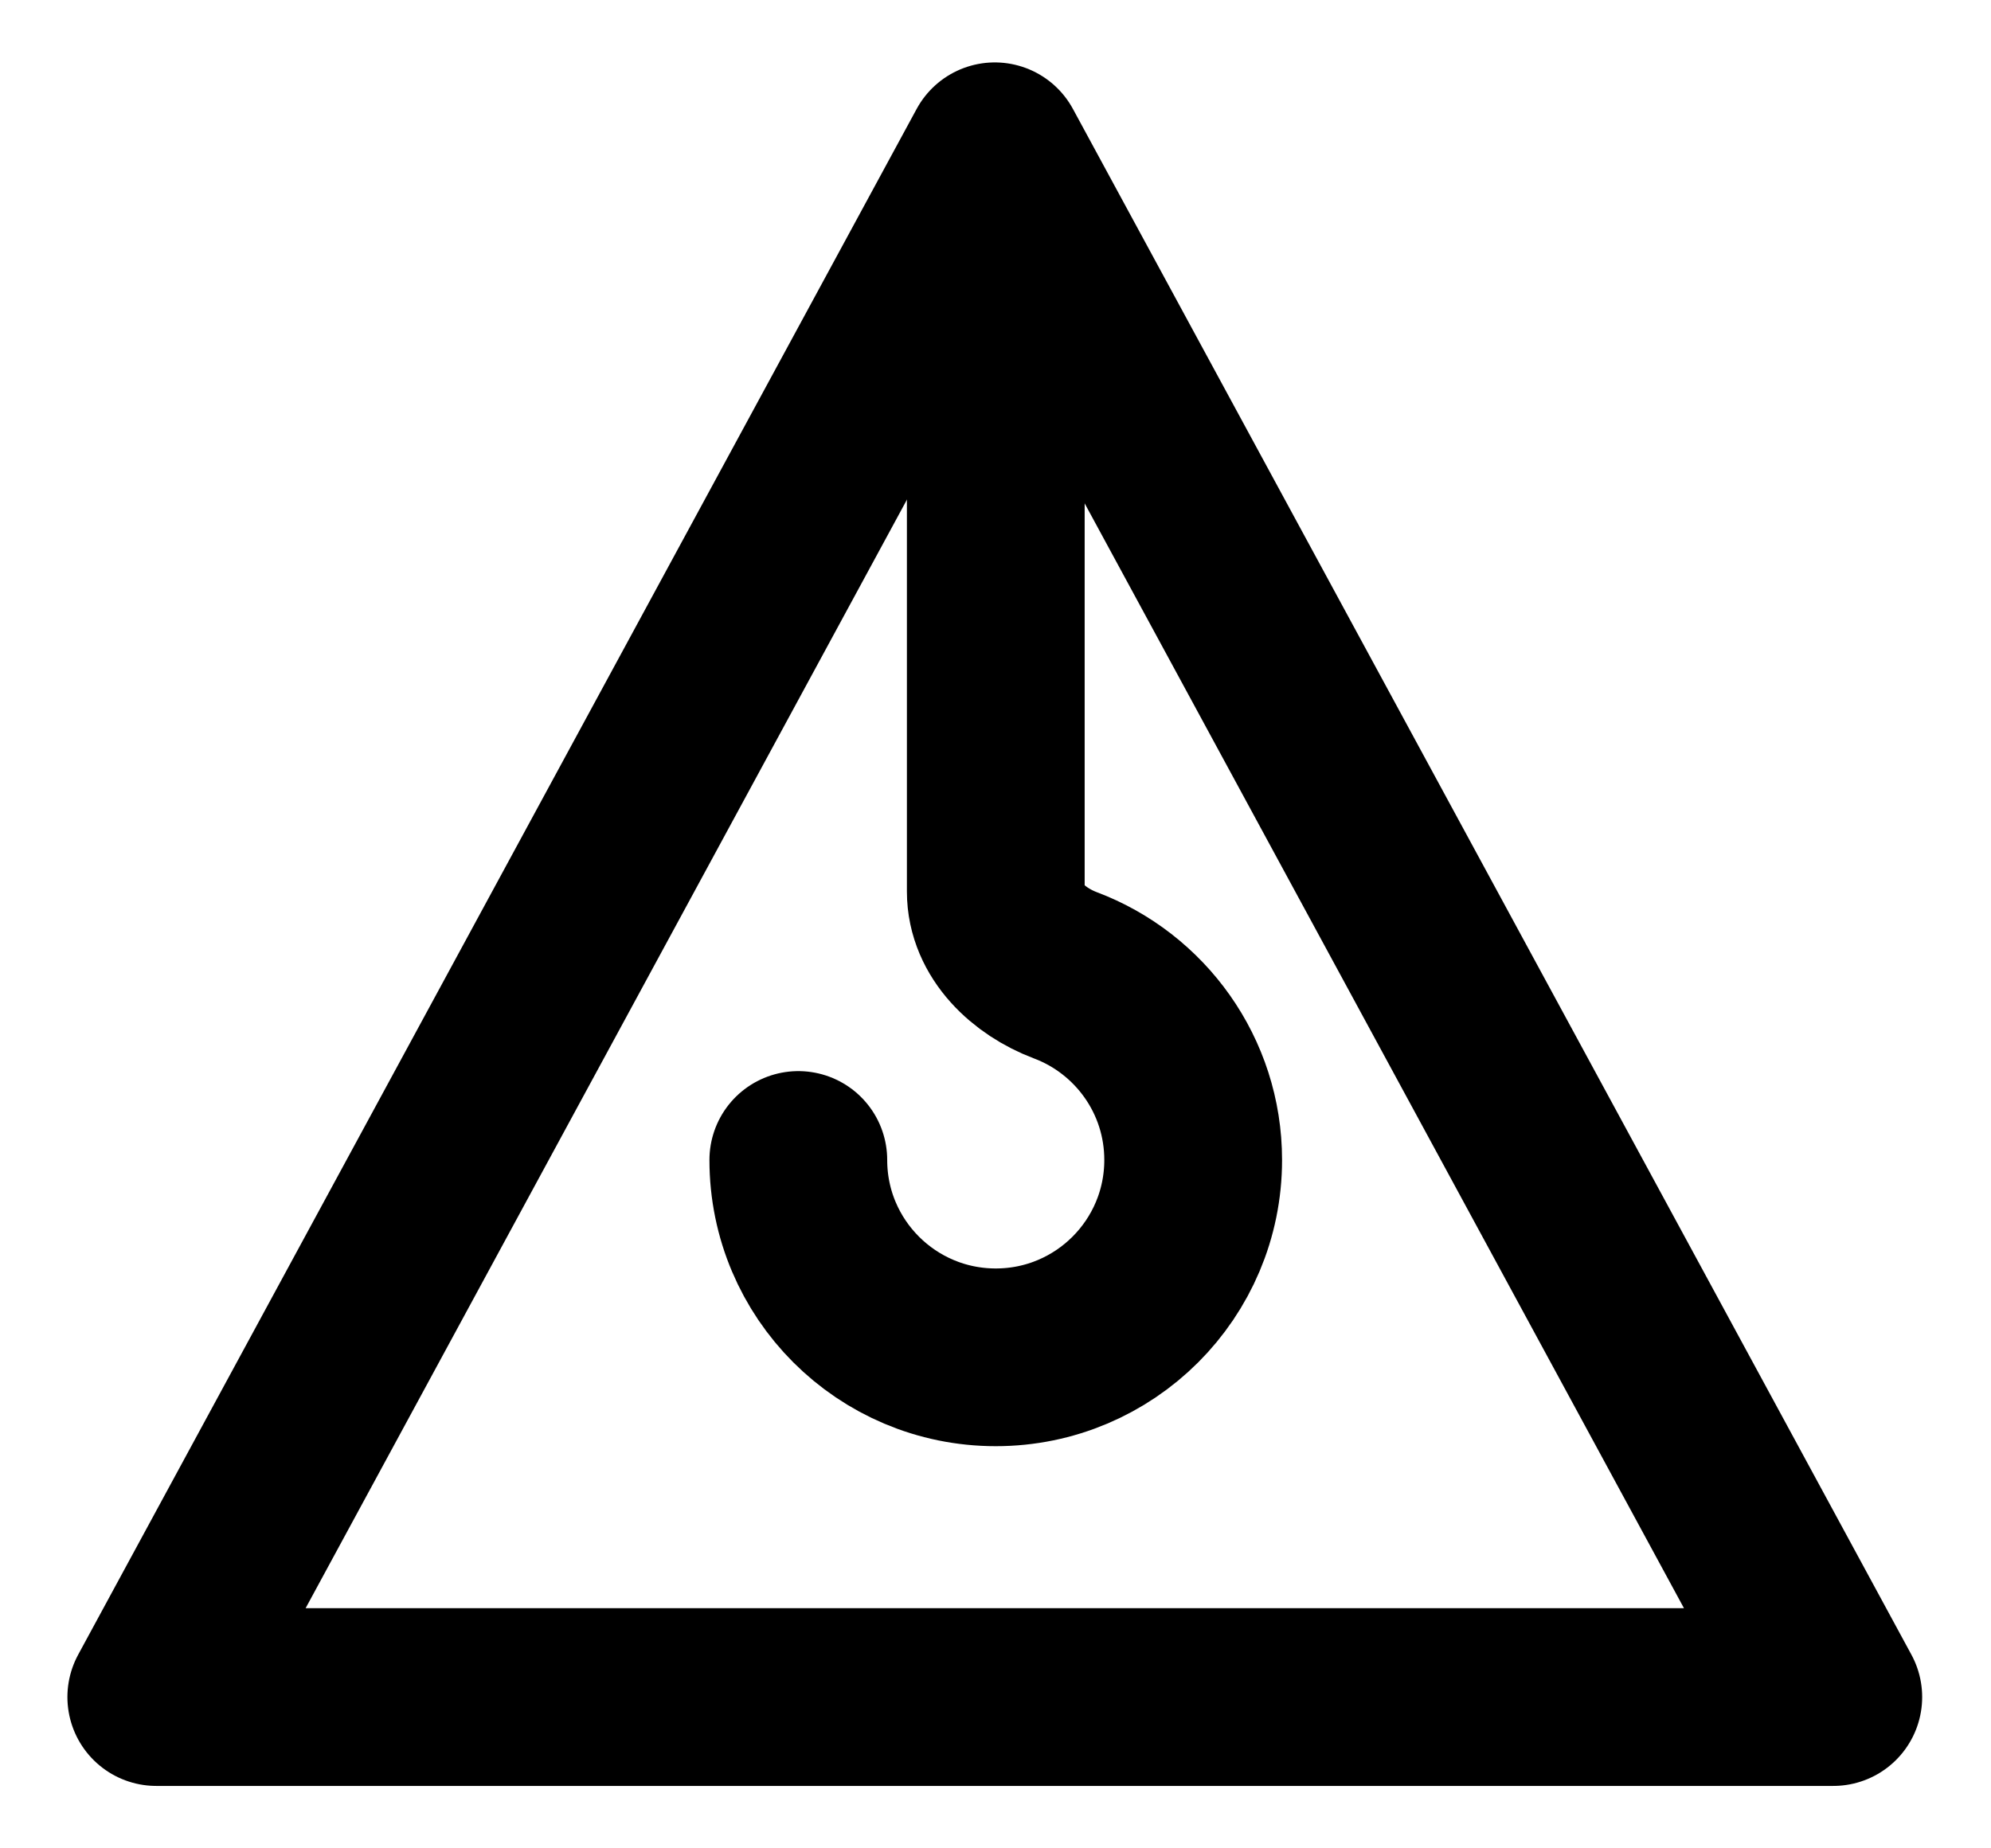 <svg width="28" height="26" viewBox="0 0 28 26" fill="none" xmlns="http://www.w3.org/2000/svg">
<path d="M13.99 2.128L2.198 23.872H25.782L13.99 2.128Z" stroke="black" stroke-width="2.5" stroke-miterlimit="10" stroke-linejoin="round"/>
<path d="M11.227 16.317C11.227 17.85 12.47 19.093 14.004 19.093C15.537 19.093 16.78 17.85 16.78 16.317C16.78 15.129 16.033 14.114 14.982 13.719C14.466 13.524 14.004 13.093 14.004 12.541V3.362" stroke="black" stroke-width="2.5" stroke-linecap="round" stroke-linejoin="round"/>
</svg>
